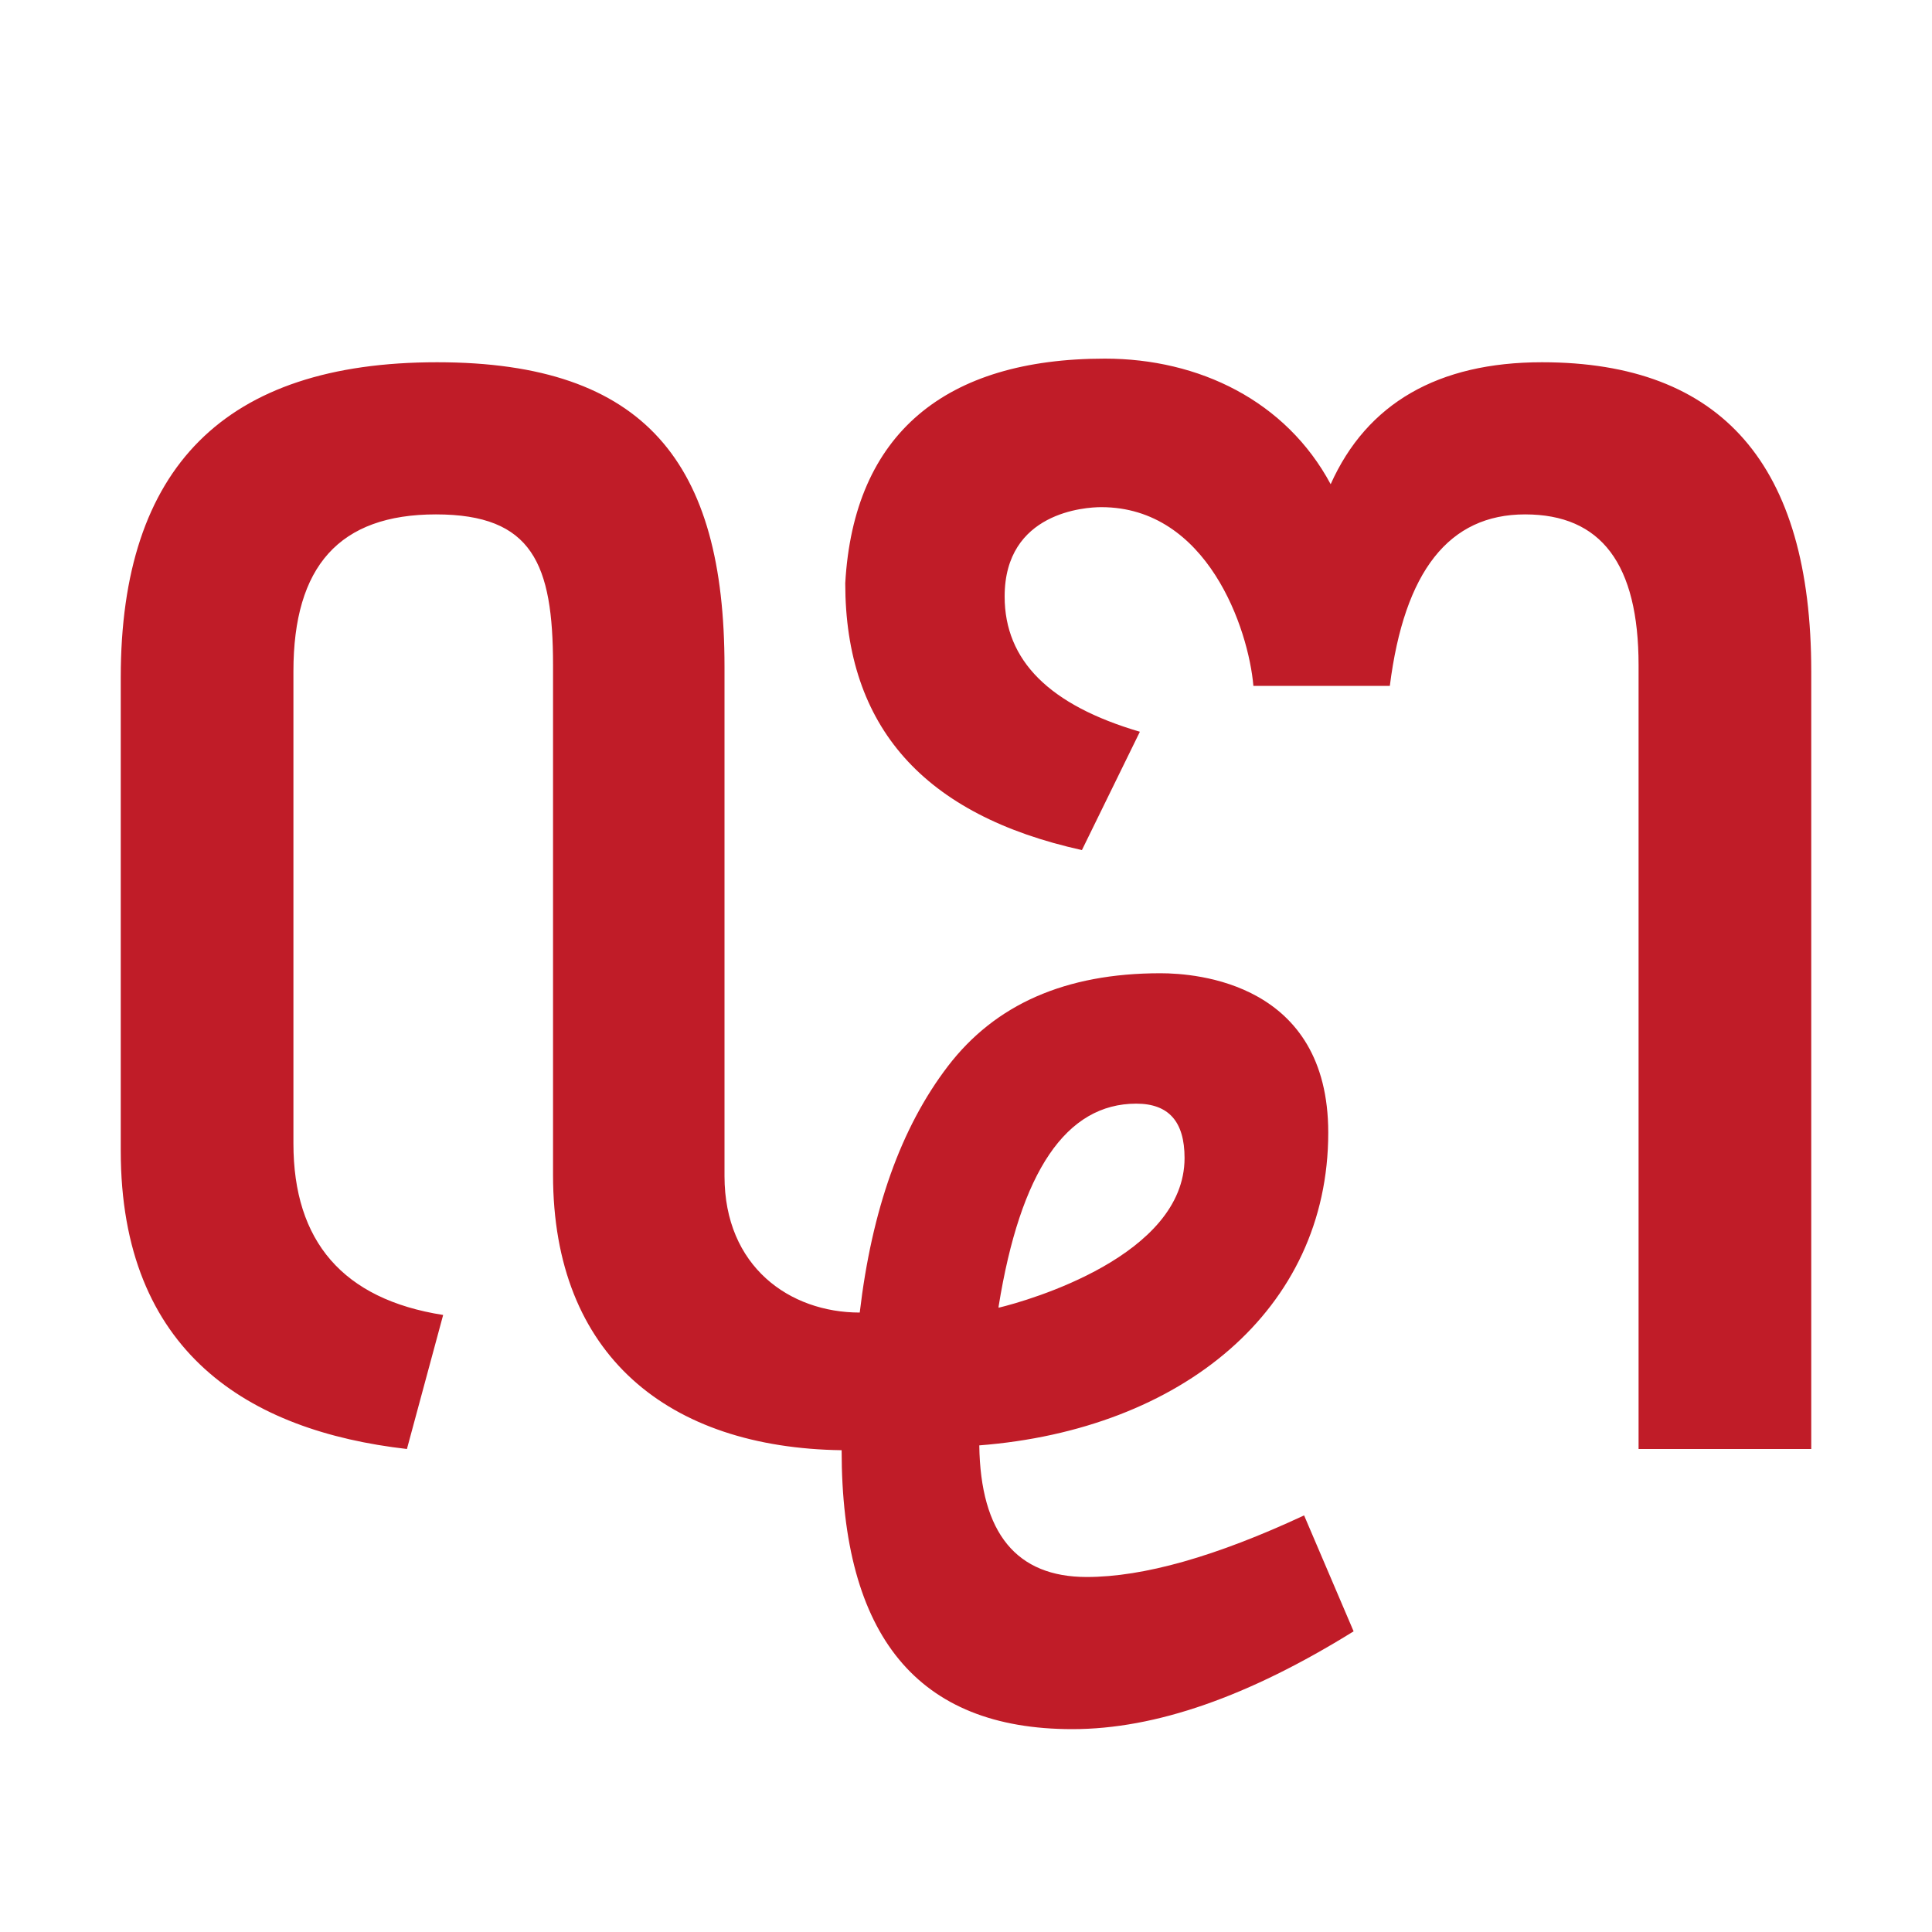 <svg height="16" width="16" xmlns="http://www.w3.org/2000/svg"><path d="m9.12 4.2c-.13 0-.8.04-.8.74 0 .53.37.9 1.12 1.12l-.48.98c-1.31-.29-1.96-1.02-1.96-2.21.07-1.24.83-1.86 2.15-1.86.78 0 1.5.35 1.87 1.04.3-.67.89-1.01 1.75-1.01 1.49 0 2.23.85 2.23 2.56v6.44h-1.43v-6.49c0-.84-.31-1.25-.94-1.25s-1 .47-1.12 1.42h-1.13c-.04-.47-.38-1.48-1.26-1.48zm1.88 5.18c0 1.47-1.22 2.46-2.89 2.59.01.73.31 1.09.89 1.09.47 0 1.07-.17 1.8-.51l.41.96c-.87.54-1.64.81-2.33.81-1.28 0-1.91-.77-1.91-2.31-1.43-.02-2.39-.78-2.39-2.28v-4.22c0-.84-.17-1.25-.97-1.25s-1.18.43-1.18 1.3v3.91c0 .81.41 1.29 1.24 1.42l-.3 1.11c-1.31-.15-2.37-.8-2.37-2.47v-3.92c0-1.74.86-2.61 2.62-2.61 1.73 0 2.38.84 2.38 2.52v4.22c0 .75.54 1.13 1.12 1.13.1-.85.34-1.53.73-2.04s.97-.77 1.76-.77c.3 0 1.39.08 1.39 1.32zm-2.73 1.45c.25-.06 1.54-.43 1.54-1.24 0-.3-.13-.45-.4-.45-.58 0-.96.56-1.14 1.68z" fill="#c01c28"/></svg>